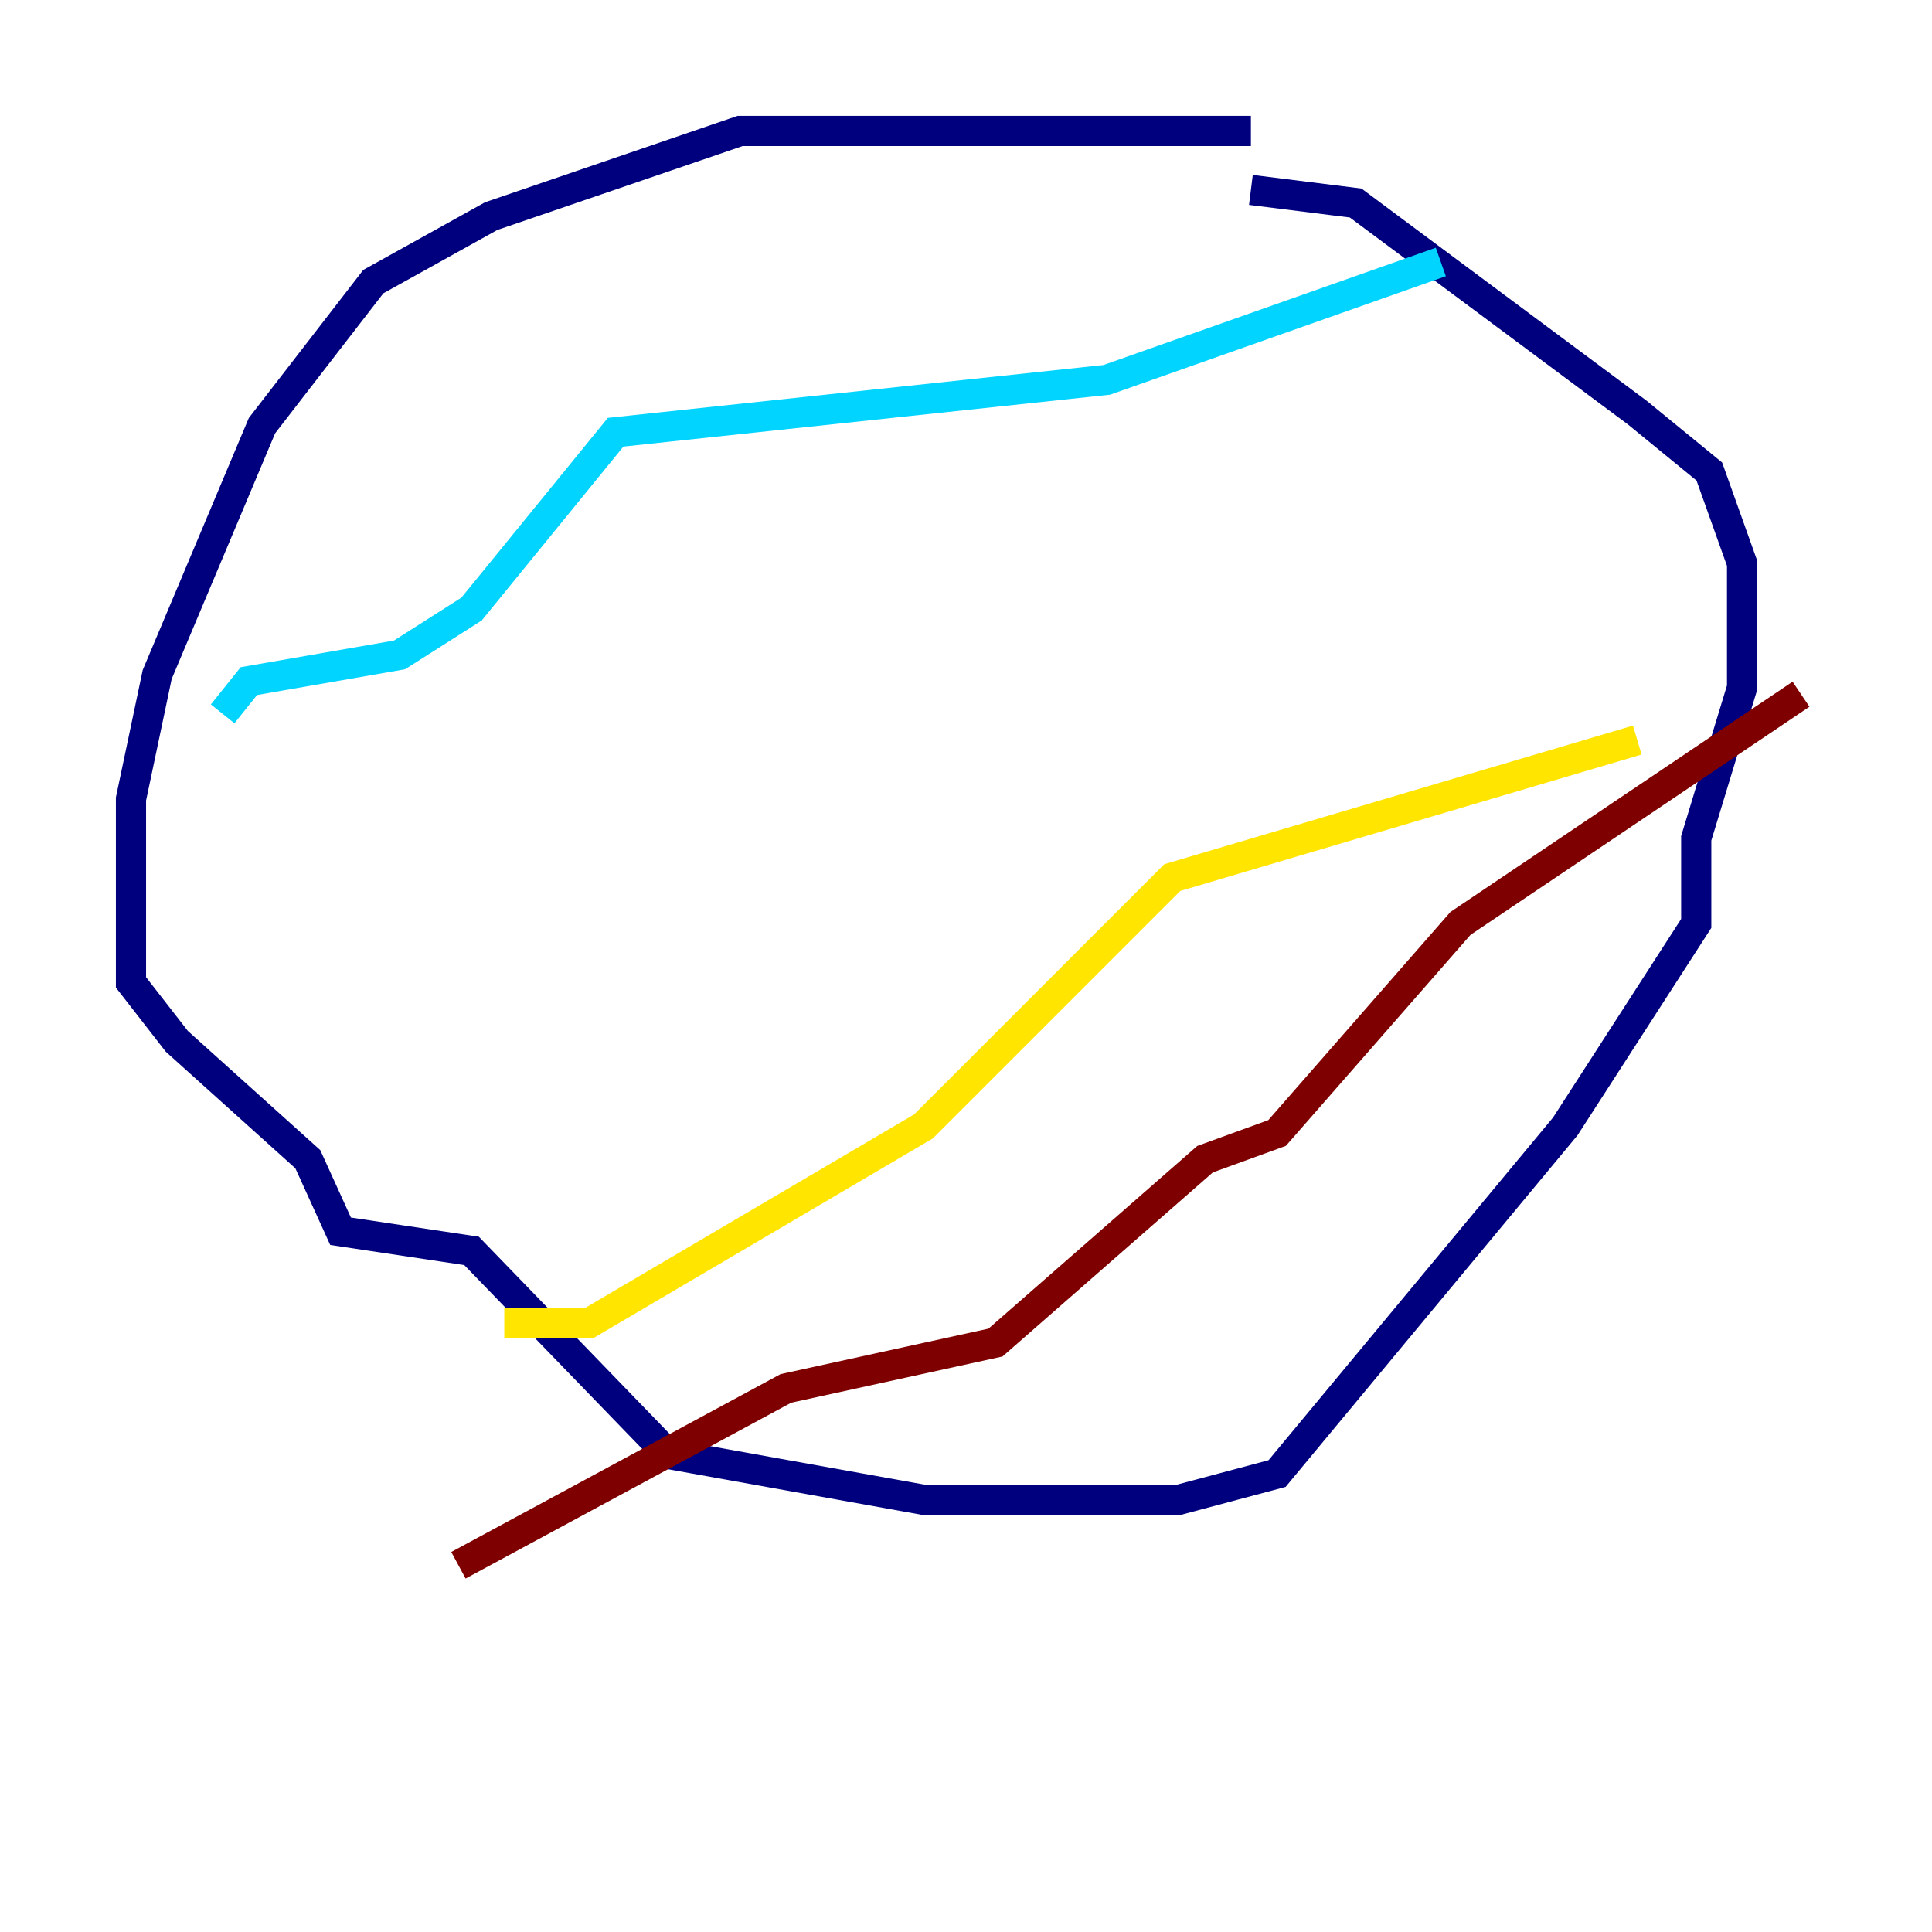 <?xml version="1.0" encoding="utf-8" ?>
<svg baseProfile="tiny" height="128" version="1.2" viewBox="0,0,128,128" width="128" xmlns="http://www.w3.org/2000/svg" xmlns:ev="http://www.w3.org/2001/xml-events" xmlns:xlink="http://www.w3.org/1999/xlink"><defs /><polyline fill="none" points="82.875,8.678 49.031,8.678 32.542,14.319 24.732,18.658 17.356,28.203 10.414,44.691 8.678,52.936 8.678,65.085 11.715,68.99 20.393,76.8 22.563,81.573 31.241,82.875 44.258,96.325 61.18,99.363 78.102,99.363 84.61,97.627 103.702,74.63 112.38,61.18 112.38,55.539 115.417,45.559 115.417,37.315 113.248,31.241 108.475,27.336 89.817,13.451 82.875,12.583" stroke="#00007f" stroke-width="2" /><polyline fill="none" points="95.458,17.356 73.329,25.166 40.786,28.637 31.241,40.352 26.468,43.39 16.488,45.125 14.752,47.295" stroke="#00d4ff" stroke-width="2" /><polyline fill="none" points="33.41,87.647 39.051,87.647 61.18,74.63 77.668,58.142 108.475,49.031" stroke="#ffe500" stroke-width="2" /><polyline fill="none" points="119.322,45.993 96.759,61.18 84.61,75.064 79.837,76.8 65.953,88.949 52.068,91.986 30.373,103.702" stroke="#7f0000" stroke-width="2" /></svg>